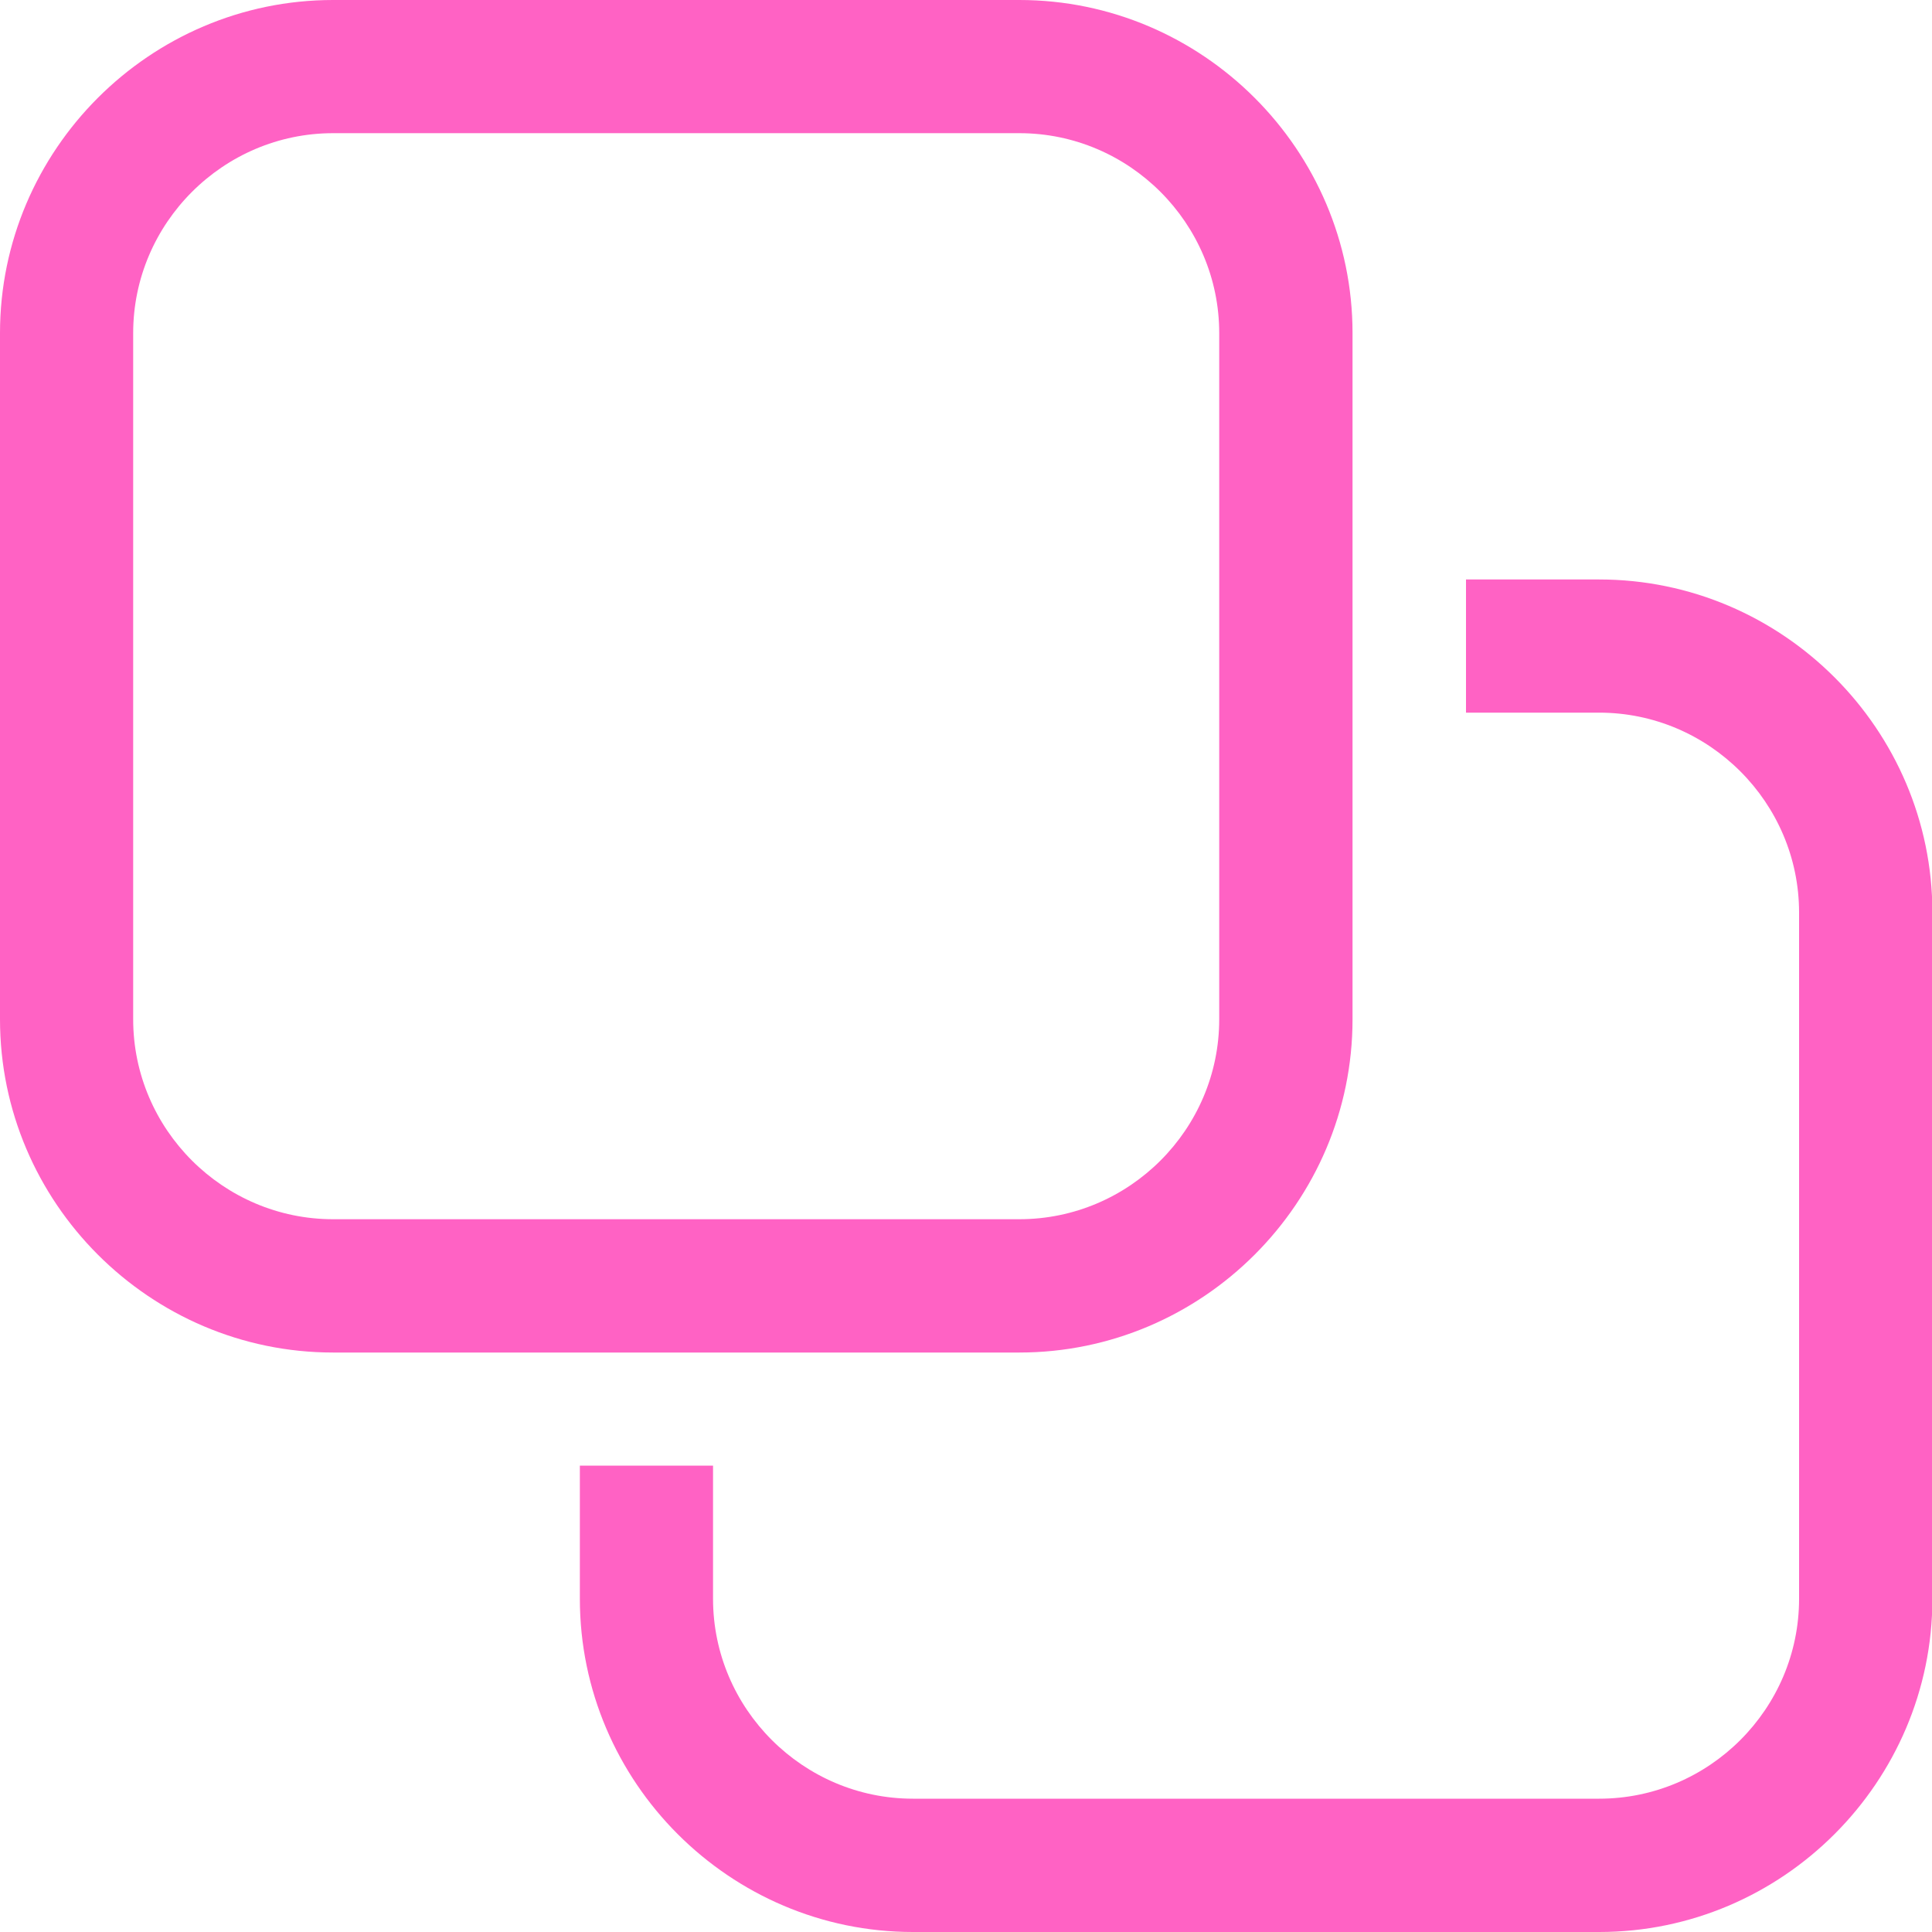 <svg width="15" height="15" viewBox="0 0 15 15" fill="none" xmlns="http://www.w3.org/2000/svg">
<path d="M7.914 0H2.586C1.164 0 0 1.164 0 2.586V7.914C0 9.337 1.164 10.501 2.586 10.501H7.914C9.337 10.501 10.501 9.337 10.501 7.914V2.586C10.501 1.164 9.337 0 7.914 0ZM9.466 7.914C9.466 8.768 8.768 9.466 7.914 9.466H2.586C1.733 9.466 1.034 8.768 1.034 7.914V2.586C1.034 1.733 1.733 1.034 2.586 1.034H7.914C8.768 1.034 9.466 1.733 9.466 2.586V7.914Z" fill="#FF62C4"/>
<path d="M12.416 13.965H7.088C6.235 13.965 5.536 13.267 5.536 12.413V11.379H4.502V12.413C4.502 13.836 5.666 15 7.088 15H12.416C13.839 15 15.003 13.836 15.003 12.413V7.085C15.003 5.663 13.839 4.499 12.416 4.499H11.382V5.533H12.416C13.27 5.533 13.968 6.232 13.968 7.085V12.413C13.968 13.267 13.27 13.965 12.416 13.965Z" fill="#FF62C4"/>
</svg>
